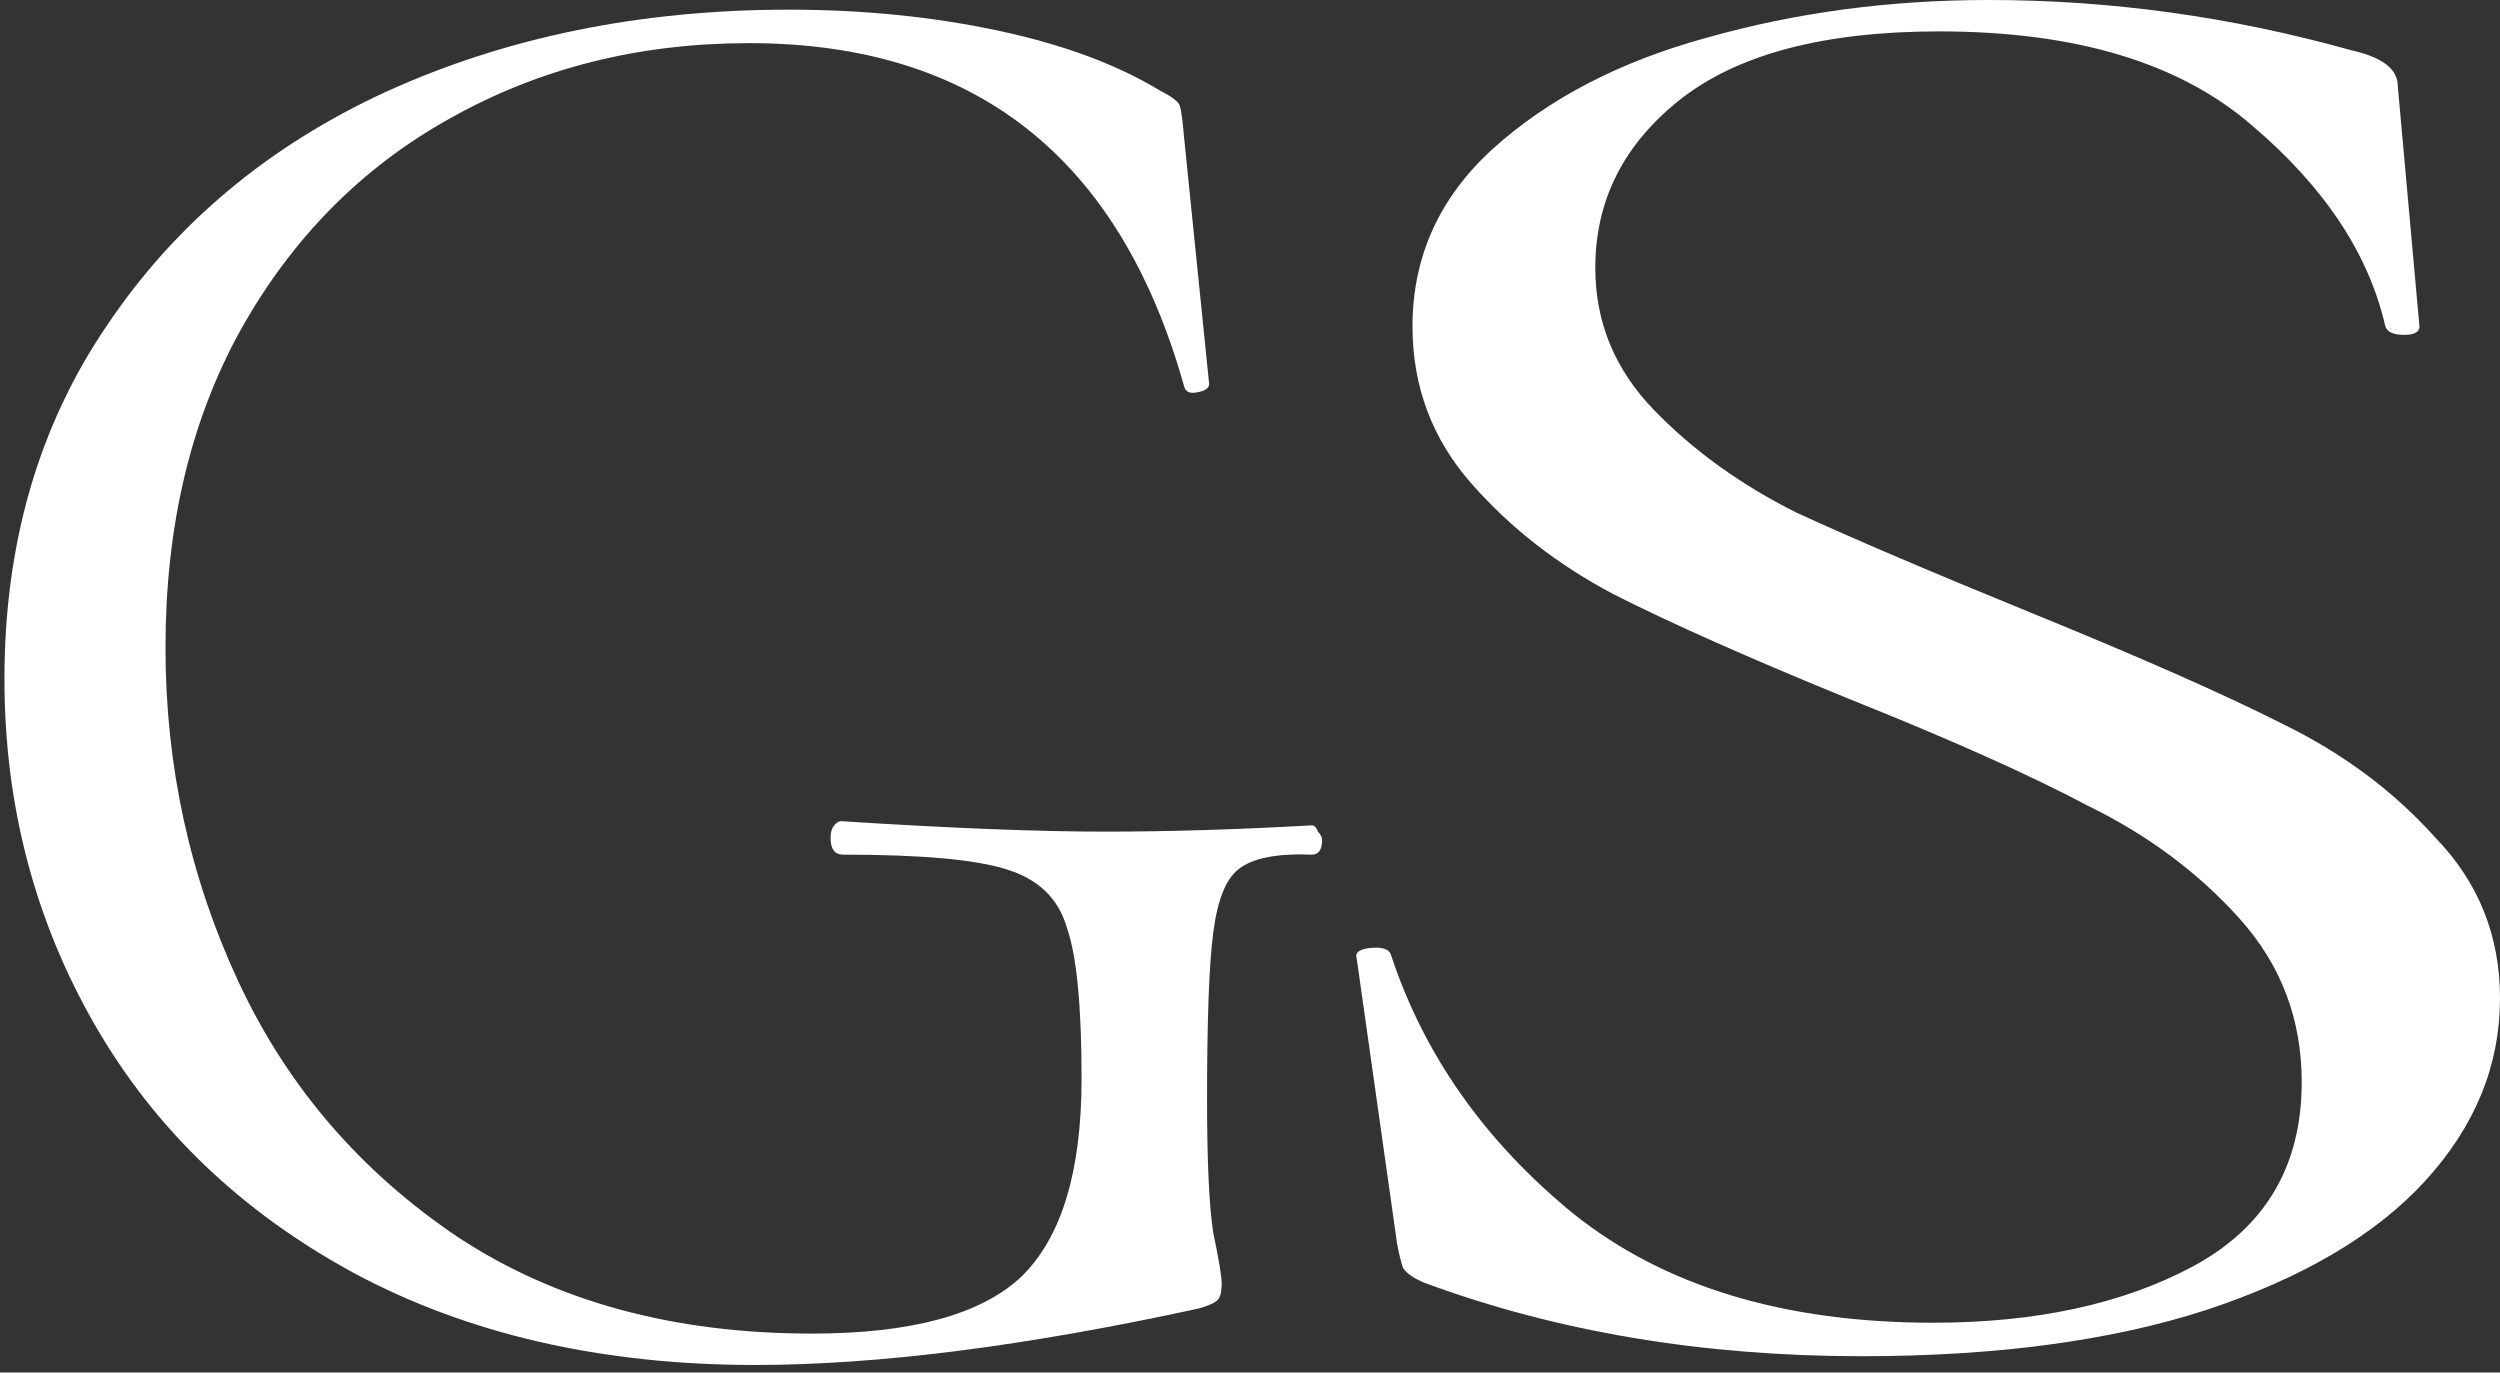 <svg width="153" height="84" viewBox="0 0 153 84" fill="none" xmlns="http://www.w3.org/2000/svg">
<rect x="0" y="0" width="153" height="84" fill="#333333" stroke="none"/>
<path d="M46.224 83.536C36.837 83.536 28.645 81.659 21.648 77.904C14.736 74.149 9.445 69.072 5.776 62.672C2.107 56.272 0.272 49.232 0.272 41.552C0.272 33.275 2.363 26.064 6.544 19.92C10.725 13.691 16.443 8.912 23.696 5.584C31.035 2.256 39.227 0.592 48.272 0.592C52.795 0.592 57.061 1.019 61.072 1.872C65.083 2.725 68.411 3.963 71.056 5.584C71.739 5.925 72.123 6.224 72.208 6.48C72.293 6.736 72.379 7.376 72.464 8.4L74 23.504C74 23.76 73.744 23.931 73.232 24.016C72.805 24.101 72.549 23.973 72.464 23.632C68.539 9.637 59.664 2.64 45.84 2.64C39.099 2.64 32.997 4.176 27.536 7.248C22.16 10.235 17.893 14.544 14.736 20.176C11.664 25.723 10.128 32.208 10.128 39.632C10.128 46.885 11.621 53.712 14.608 60.112C17.595 66.512 22.075 71.717 28.048 75.728C34.021 79.653 41.232 81.616 49.68 81.616C55.739 81.616 60.005 80.464 62.48 78.16C64.955 75.771 66.192 71.717 66.192 66C66.192 61.563 65.893 58.491 65.296 56.784C64.784 54.992 63.547 53.797 61.584 53.2C59.707 52.603 56.379 52.304 51.6 52.304C51.088 52.304 50.832 51.963 50.832 51.28C50.832 51.024 50.875 50.811 50.96 50.64C51.131 50.384 51.301 50.256 51.472 50.256C58.128 50.683 63.504 50.896 67.6 50.896C71.525 50.896 75.749 50.768 80.272 50.512C80.443 50.512 80.571 50.64 80.656 50.896C80.827 51.067 80.912 51.237 80.912 51.408C80.912 52.005 80.699 52.304 80.272 52.304C78.139 52.219 76.645 52.517 75.792 53.2C75.024 53.797 74.512 55.077 74.256 57.04C74 58.917 73.872 62.331 73.872 67.28C73.872 71.12 74 73.851 74.256 75.472C74.597 77.093 74.768 78.117 74.768 78.544C74.768 79.056 74.683 79.397 74.512 79.568C74.341 79.739 73.957 79.909 73.36 80.08C62.779 82.384 53.733 83.536 46.224 83.536Z" fill="white"/>
<path d="M97.632 16.395C97.632 19.725 98.833 22.629 101.235 25.105C103.637 27.581 106.544 29.673 109.957 31.381C113.497 33.004 118.3 35.053 124.368 37.529C131.068 40.262 136.187 42.525 139.727 44.318C143.393 46.111 146.49 48.417 149.018 51.235C151.673 53.967 153 57.255 153 61.097C153 65.196 151.483 68.91 148.449 72.241C145.415 75.571 140.928 78.218 134.986 80.182C129.172 82.061 122.156 83 113.939 83C104.205 83 95.293 81.506 87.203 78.517C86.571 78.261 86.129 77.962 85.876 77.62C85.749 77.279 85.623 76.766 85.497 76.083L83.032 58.664C82.905 58.322 83.158 58.108 83.79 58.023C84.549 57.938 84.991 58.066 85.117 58.407C87.14 64.556 90.869 69.85 96.305 74.29C101.867 78.731 109.199 80.951 118.3 80.951C124.621 80.951 129.93 79.798 134.228 77.492C138.652 75.101 140.865 71.344 140.865 66.221C140.865 62.378 139.6 59.048 137.072 56.23C134.544 53.412 131.447 51.106 127.781 49.313C124.242 47.435 119.375 45.257 113.181 42.781C107.113 40.304 102.309 38.17 98.77 36.377C95.357 34.583 92.449 32.321 90.047 29.588C87.646 26.855 86.445 23.653 86.445 19.982C86.445 15.712 88.088 12.083 91.375 9.094C94.788 6.02 99.149 3.757 104.458 2.306C109.894 0.769 115.646 0 121.713 0C129.172 0 136.567 1.025 143.898 3.074C145.795 3.501 146.743 4.227 146.743 5.252L148.07 19.982C148.07 20.323 147.754 20.494 147.122 20.494C146.49 20.494 146.111 20.323 145.984 19.982C144.973 15.541 142.255 11.442 137.831 7.685C133.406 3.843 127.023 1.921 118.679 1.921C111.6 1.921 106.291 3.33 102.752 6.148C99.339 8.881 97.632 12.296 97.632 16.395Z" fill="white"/>
</svg>
